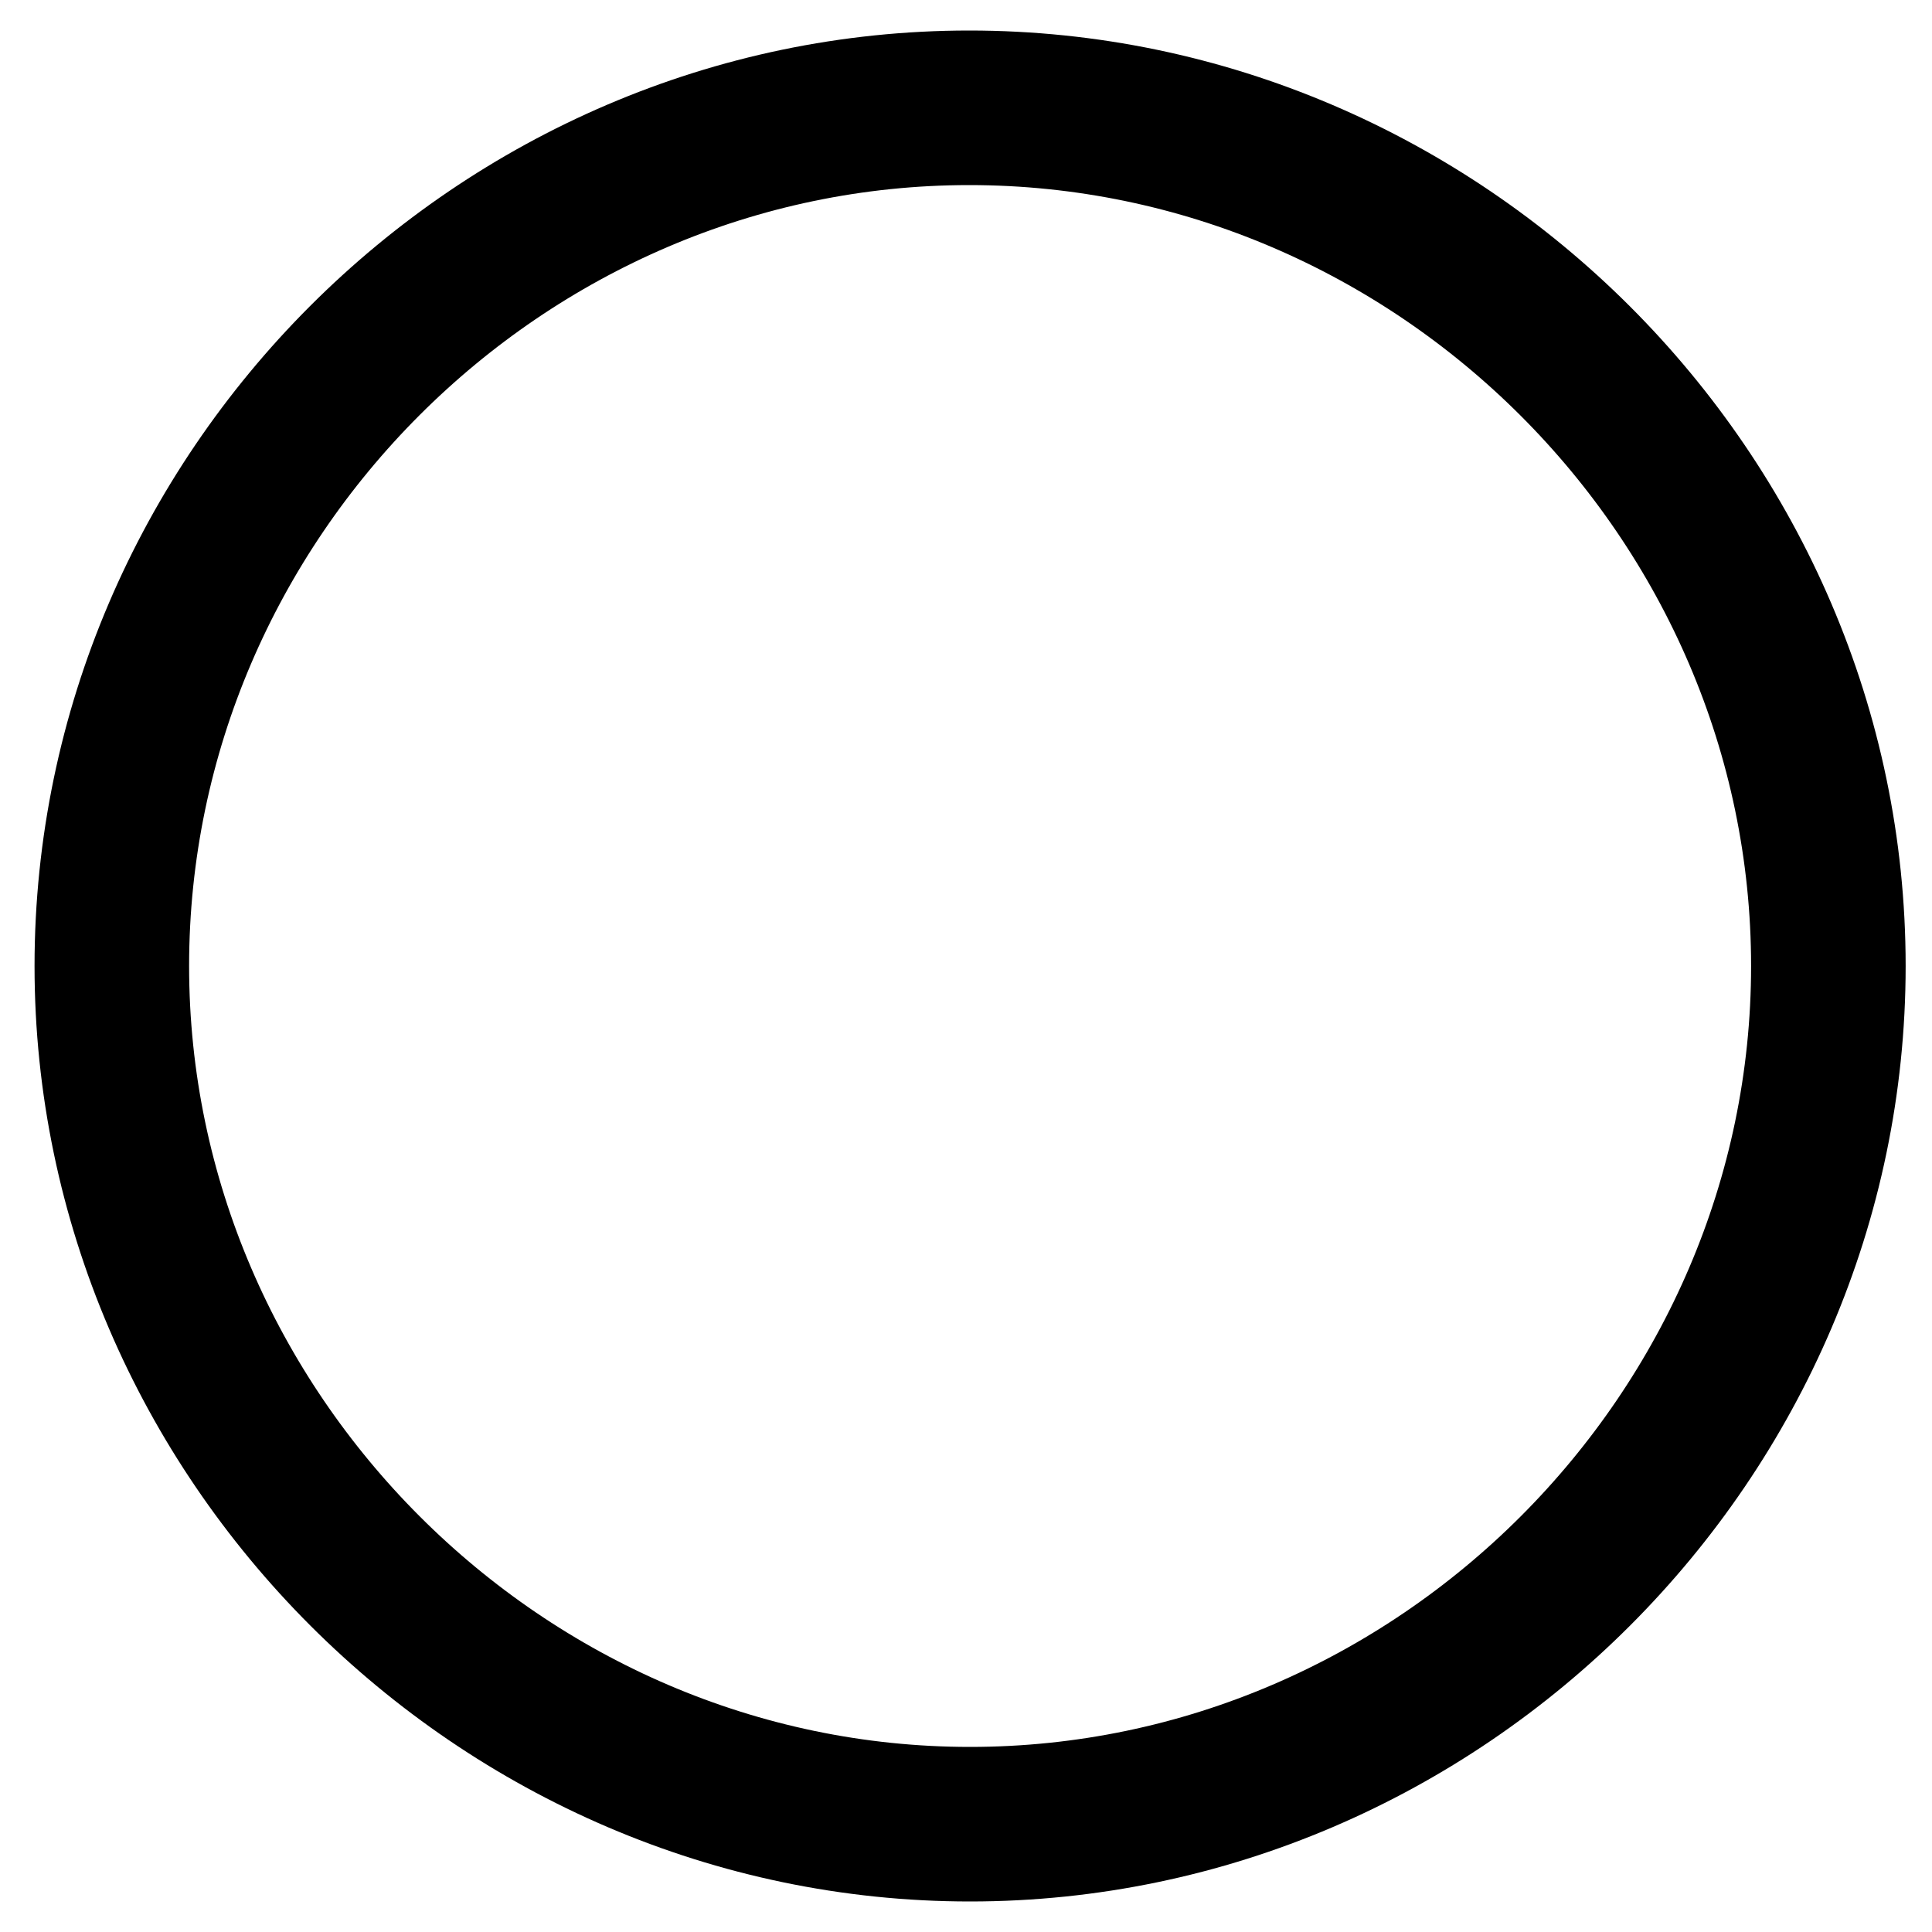<svg width="25" height="25" viewBox="0 0 25 25" fill="none" xmlns="http://www.w3.org/2000/svg">
<path d="M23.659 12.5C23.659 18.57 18.631 23.605 12.552 23.605C6.484 23.605 1.447 18.57 1.447 12.5C1.447 6.42 6.475 1.395 12.542 1.395C18.623 1.395 23.659 6.422 23.659 12.5Z" stroke="black" stroke-width="2"/>
</svg>
